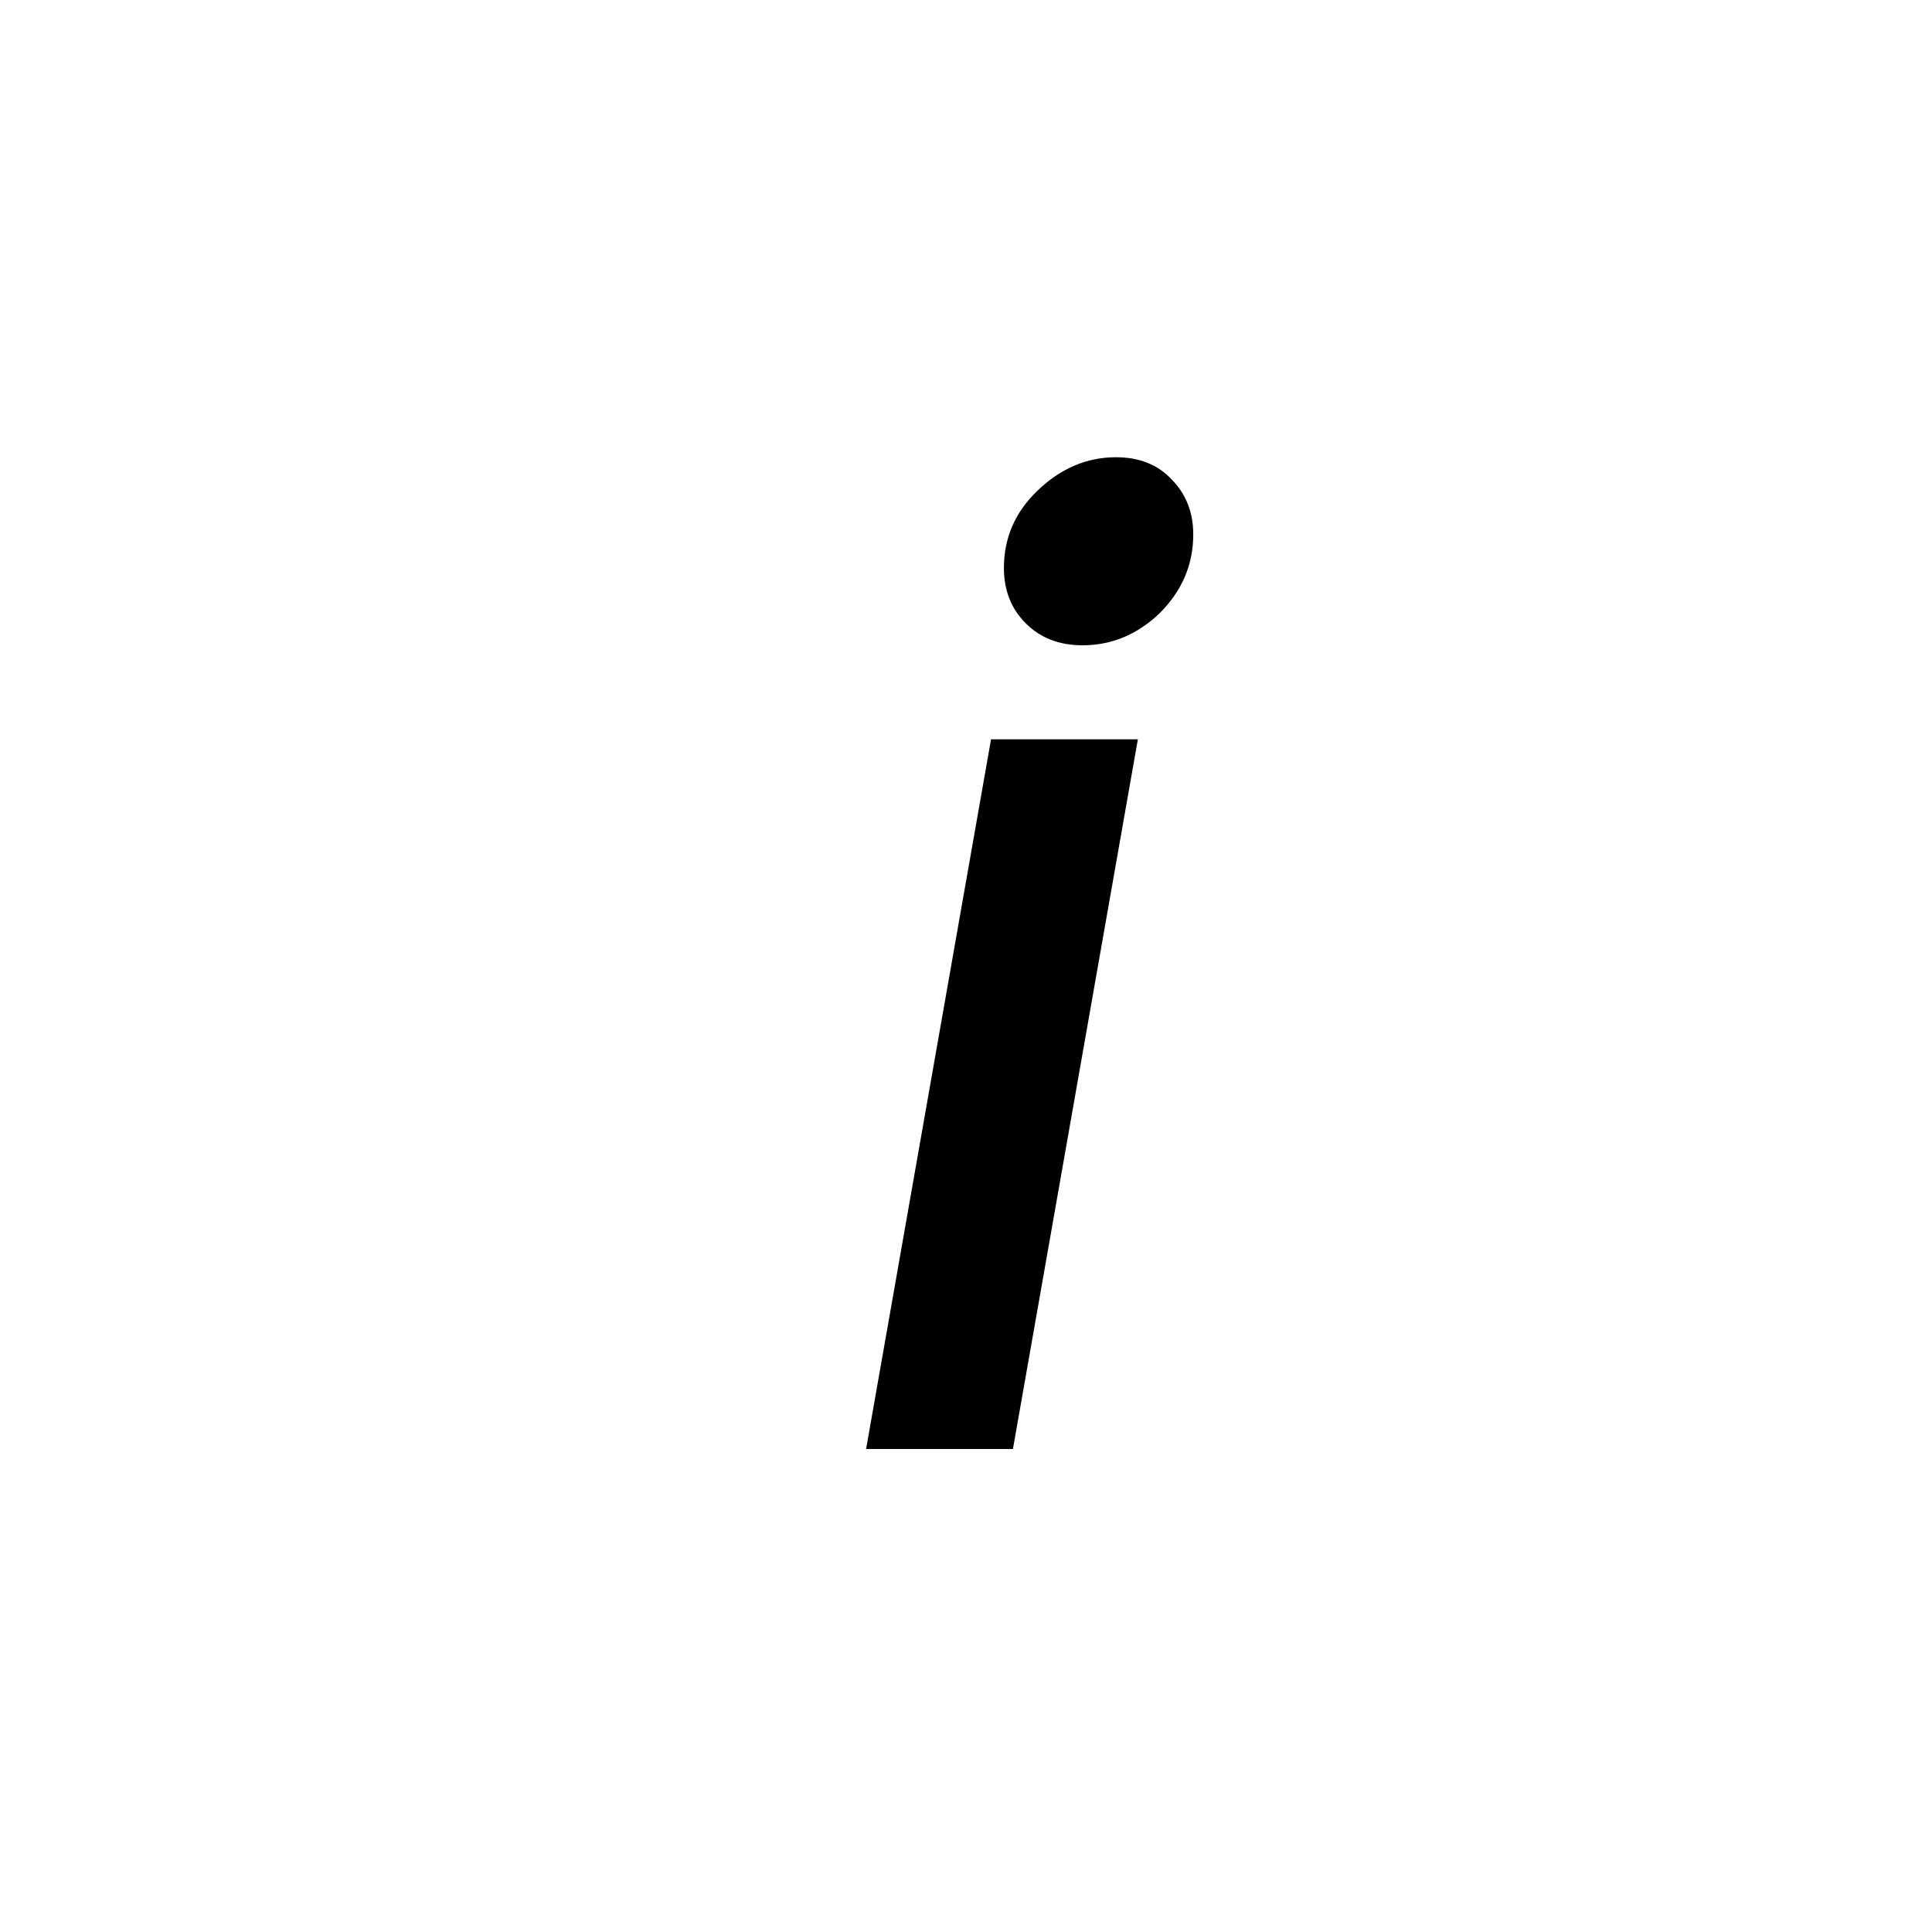 <svg width="24" height="24" viewBox="0 0 24 24" fill="none" xmlns="http://www.w3.org/2000/svg">
  <path
    d="M13.447 8.016C13.159 8.016 12.924 7.925 12.743 7.744C12.561 7.563 12.471 7.333 12.471 7.056C12.471 6.683 12.609 6.363 12.887 6.096C13.175 5.819 13.5 5.68 13.863 5.68C14.151 5.68 14.38 5.771 14.551 5.952C14.732 6.133 14.823 6.363 14.823 6.64C14.823 7.013 14.684 7.339 14.407 7.616C14.129 7.883 13.809 8.016 13.447 8.016ZM14.135 9.184L12.583 18H10.759L12.311 9.184H14.135Z"
    fill="currentColor" />
</svg>